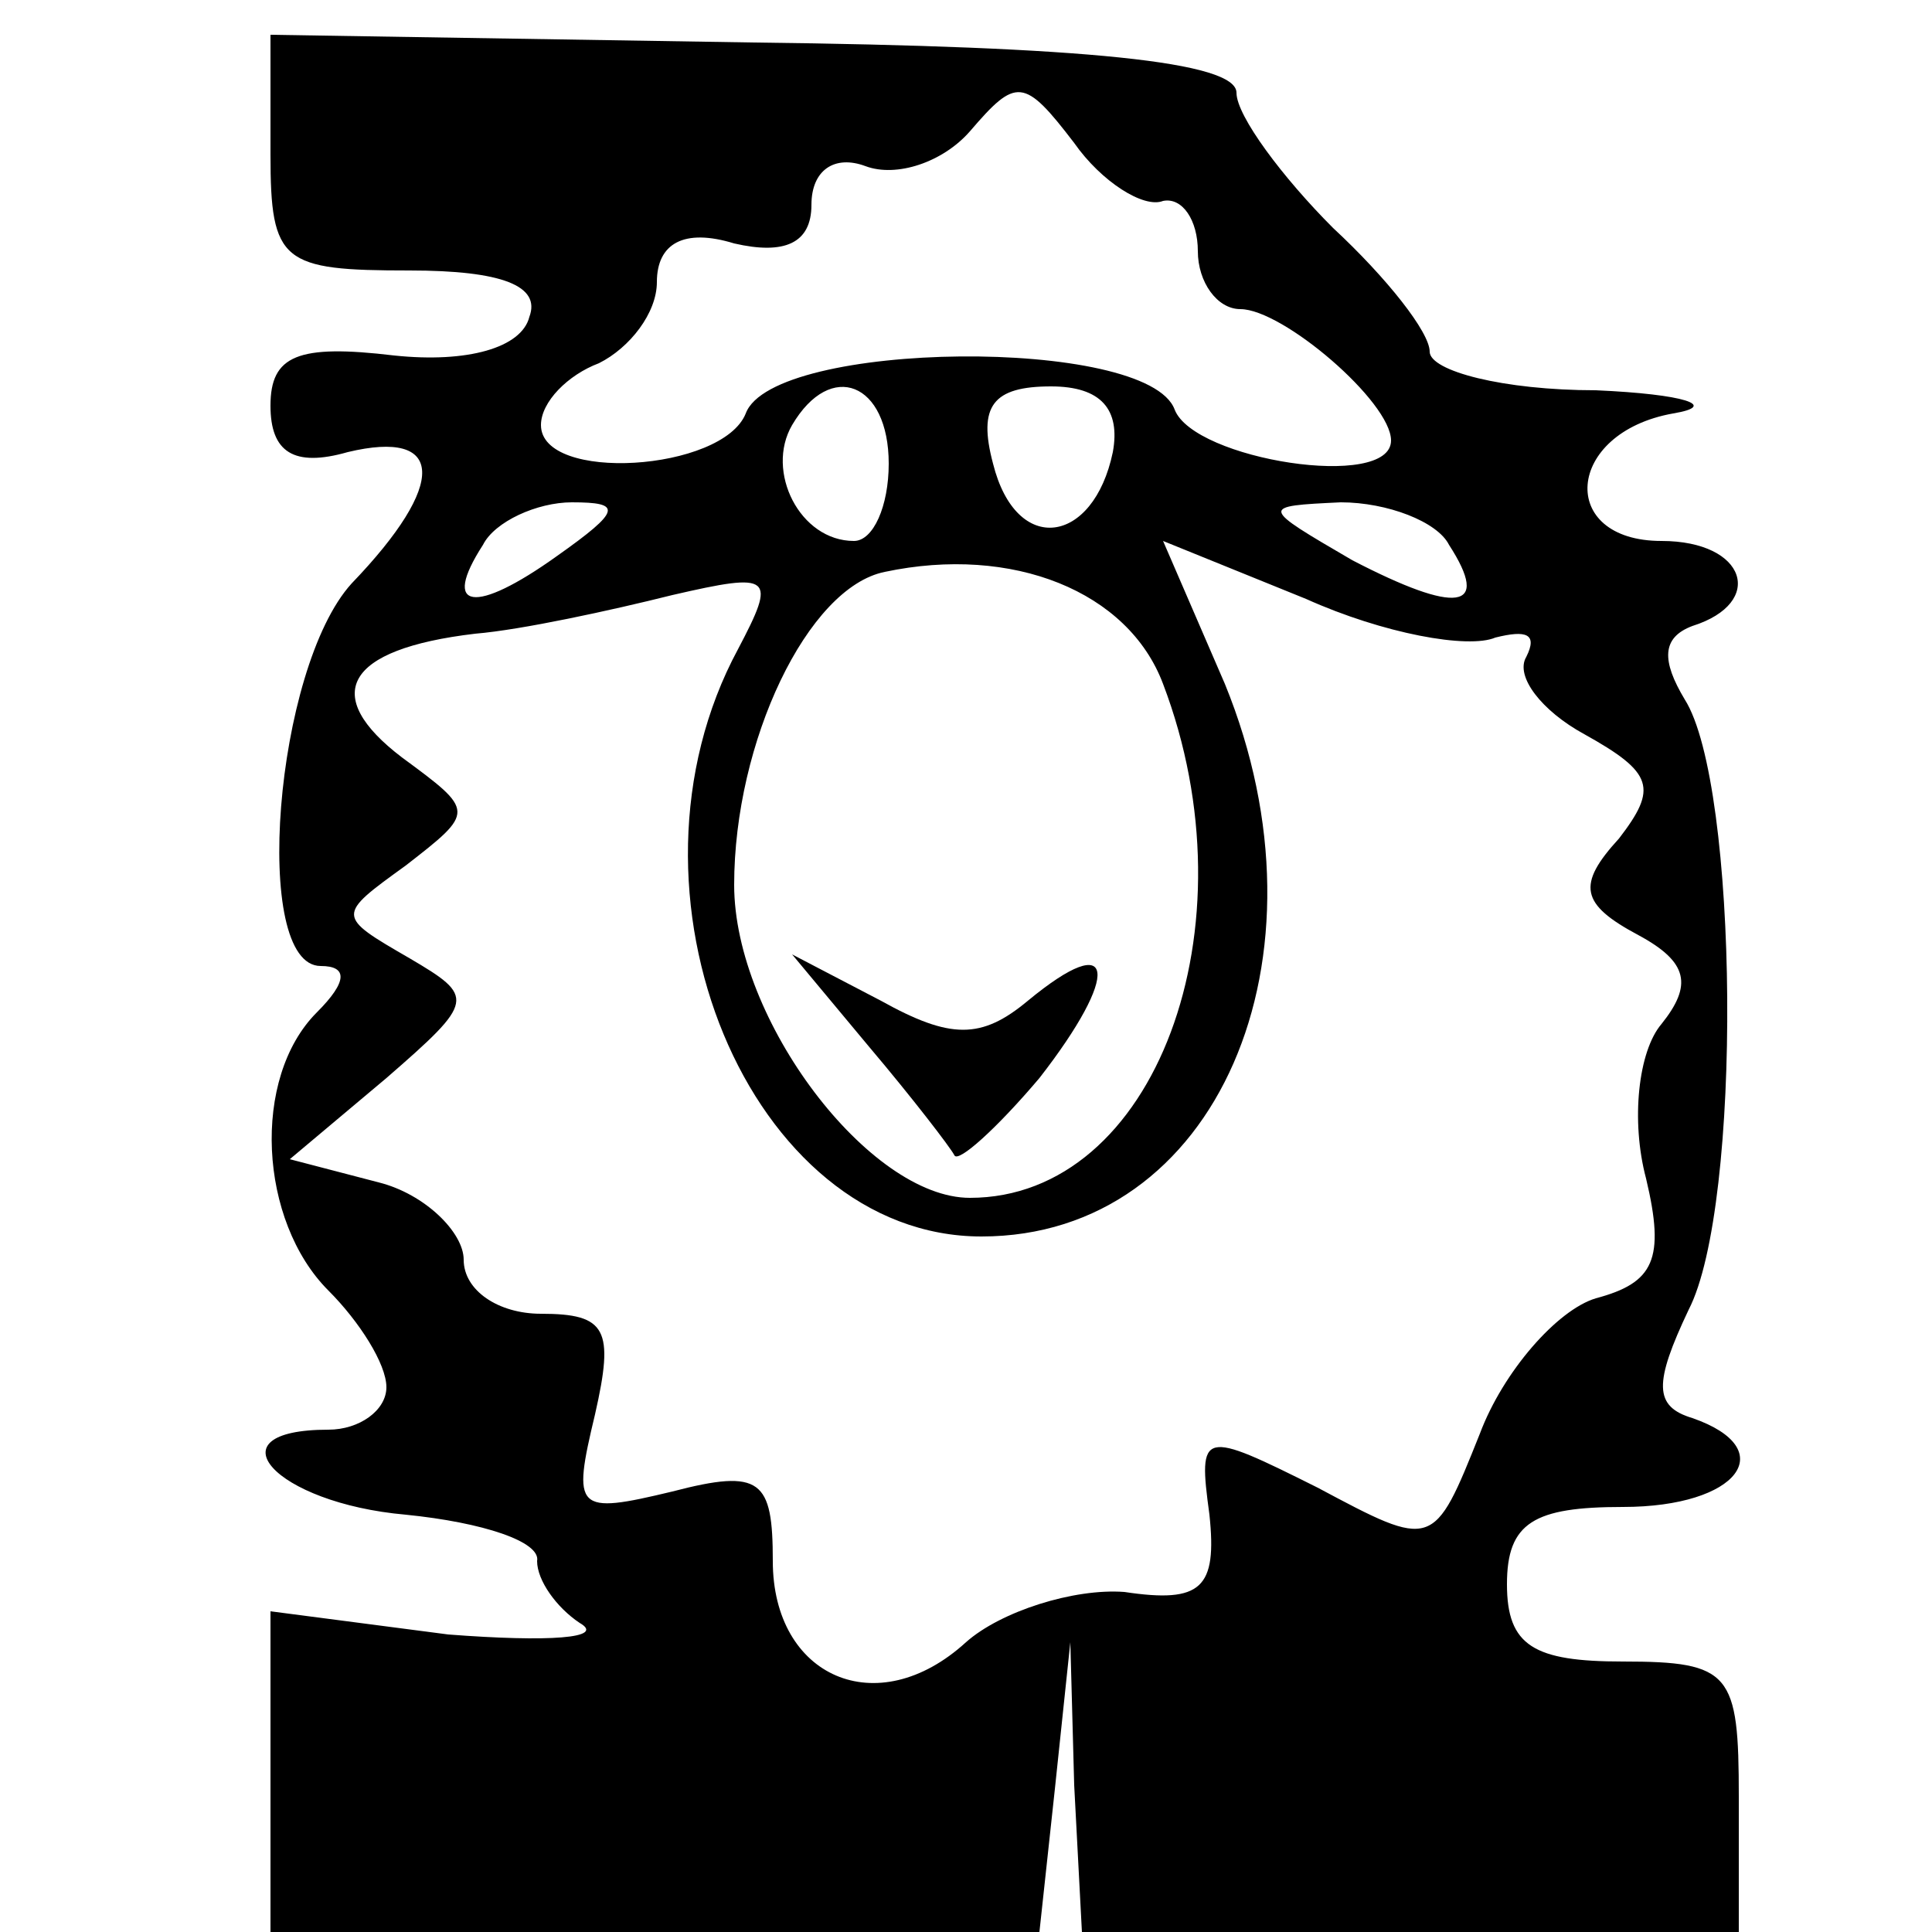 <?xml version="1.0" standalone="no"?>
<!DOCTYPE svg PUBLIC "-//W3C//DTD SVG 20010904//EN"
 "http://www.w3.org/TR/2001/REC-SVG-20010904/DTD/svg10.dtd">
<svg version="1.0" xmlns="http://www.w3.org/2000/svg"
 width="50pt" height="50pt" viewBox="0 0 50 50"
 preserveAspectRatio="xMidYMid meet">

<g transform="translate(0,50) scale(0.1,-0.1)"
fill="#000000" stroke="none">
<path d="M70 460 c0 -28 3 -30 36 -30 24 0 34 -4 31 -12 -2 -8 -16 -12 -35
-10 -25 3 -32 0 -32 -13 0 -12 6 -16 20 -12 25 6 26 -8 1 -34 -20 -22 -26 -99
-8 -99 7 0 7 -4 -1 -12 -17 -17 -15 -54 3 -72 8 -8 15 -19 15 -25 0 -6 -7 -11
-15 -11 -31 0 -14 -19 20 -22 20 -2 35 -7 34 -12 0 -5 5 -12 11 -16 7 -4 -8
-5 -34 -3 l-46 6 0 -42 0 -41 99 0 100 0 4 37 4 38 1 -37 2 -38 85 0 85 0 0
35 c0 32 -2 35 -30 35 -23 0 -30 4 -30 20 0 16 7 20 30 20 30 0 41 15 18 23
-10 3 -10 9 -1 28 14 27 13 136 -1 158 -6 10 -6 16 2 19 19 6 14 22 -8 22 -27
0 -25 28 3 33 12 2 3 5 -20 6 -24 0 -43 5 -43 10 0 5 -11 19 -25 32 -13 13
-25 29 -25 35 0 8 -39 12 -125 13 l-125 2 0 -31z m231 -12 c5 1 9 -5 9 -13 0
-8 5 -15 11 -15 11 0 39 -24 39 -34 0 -13 -51 -5 -56 8 -7 19 -104 18 -111 -1
-6 -15 -53 -18 -53 -3 0 6 7 13 15 16 8 4 15 13 15 21 0 10 7 14 20 10 13 -3
20 0 20 10 0 9 6 13 14 10 8 -3 20 1 27 9 12 14 14 14 27 -3 7 -10 18 -17 23
-15z m-71 -68 c0 -11 -4 -20 -9 -20 -14 0 -23 18 -16 30 10 17 25 11 25 -10z
m58 3 c-5 -24 -25 -27 -31 -3 -4 15 0 20 15 20 13 0 18 -6 16 -17z m-144 -27
c-21 -15 -30 -14 -19 3 3 6 14 11 23 11 13 0 13 -2 -4 -14z m231 3 c11 -17 2
-18 -25 -4 -24 14 -24 14 -3 15 12 0 25 -5 28 -11z m-74 -36 c24 -63 -2 -133
-50 -133 -26 0 -61 46 -61 81 0 37 19 77 39 81 33 7 63 -5 72 -29z m86 12 c8
2 11 1 8 -5 -3 -5 4 -14 15 -20 18 -10 19 -14 9 -27 -11 -12 -10 -17 5 -25 13
-7 14 -13 6 -23 -6 -7 -8 -25 -4 -40 5 -21 2 -27 -13 -31 -10 -3 -24 -19 -30
-35 -12 -30 -12 -30 -42 -14 -30 15 -31 15 -28 -7 2 -19 -2 -23 -22 -20 -13 1
-32 -5 -41 -13 -23 -21 -50 -9 -50 21 0 21 -3 24 -26 18 -25 -6 -26 -5 -20 20
5 22 3 26 -14 26 -11 0 -20 6 -20 14 0 7 -10 17 -22 20 l-23 6 25 21 c23 20
23 21 6 31 -19 11 -19 11 -1 24 18 14 18 14 -1 28 -21 16 -15 28 19 32 12 1
35 6 51 10 26 6 27 5 17 -14 -34 -63 3 -152 63 -152 61 0 92 72 63 143 l-16
37 37 -15 c20 -9 42 -13 49 -10z"/>
<path d="M225 229 c11 -13 21 -26 22 -28 1 -2 11 7 22 20 21 27 20 39 -3 20
-12 -10 -20 -10 -38 0 l-23 12 20 -24z"/>
</g>
</svg>
